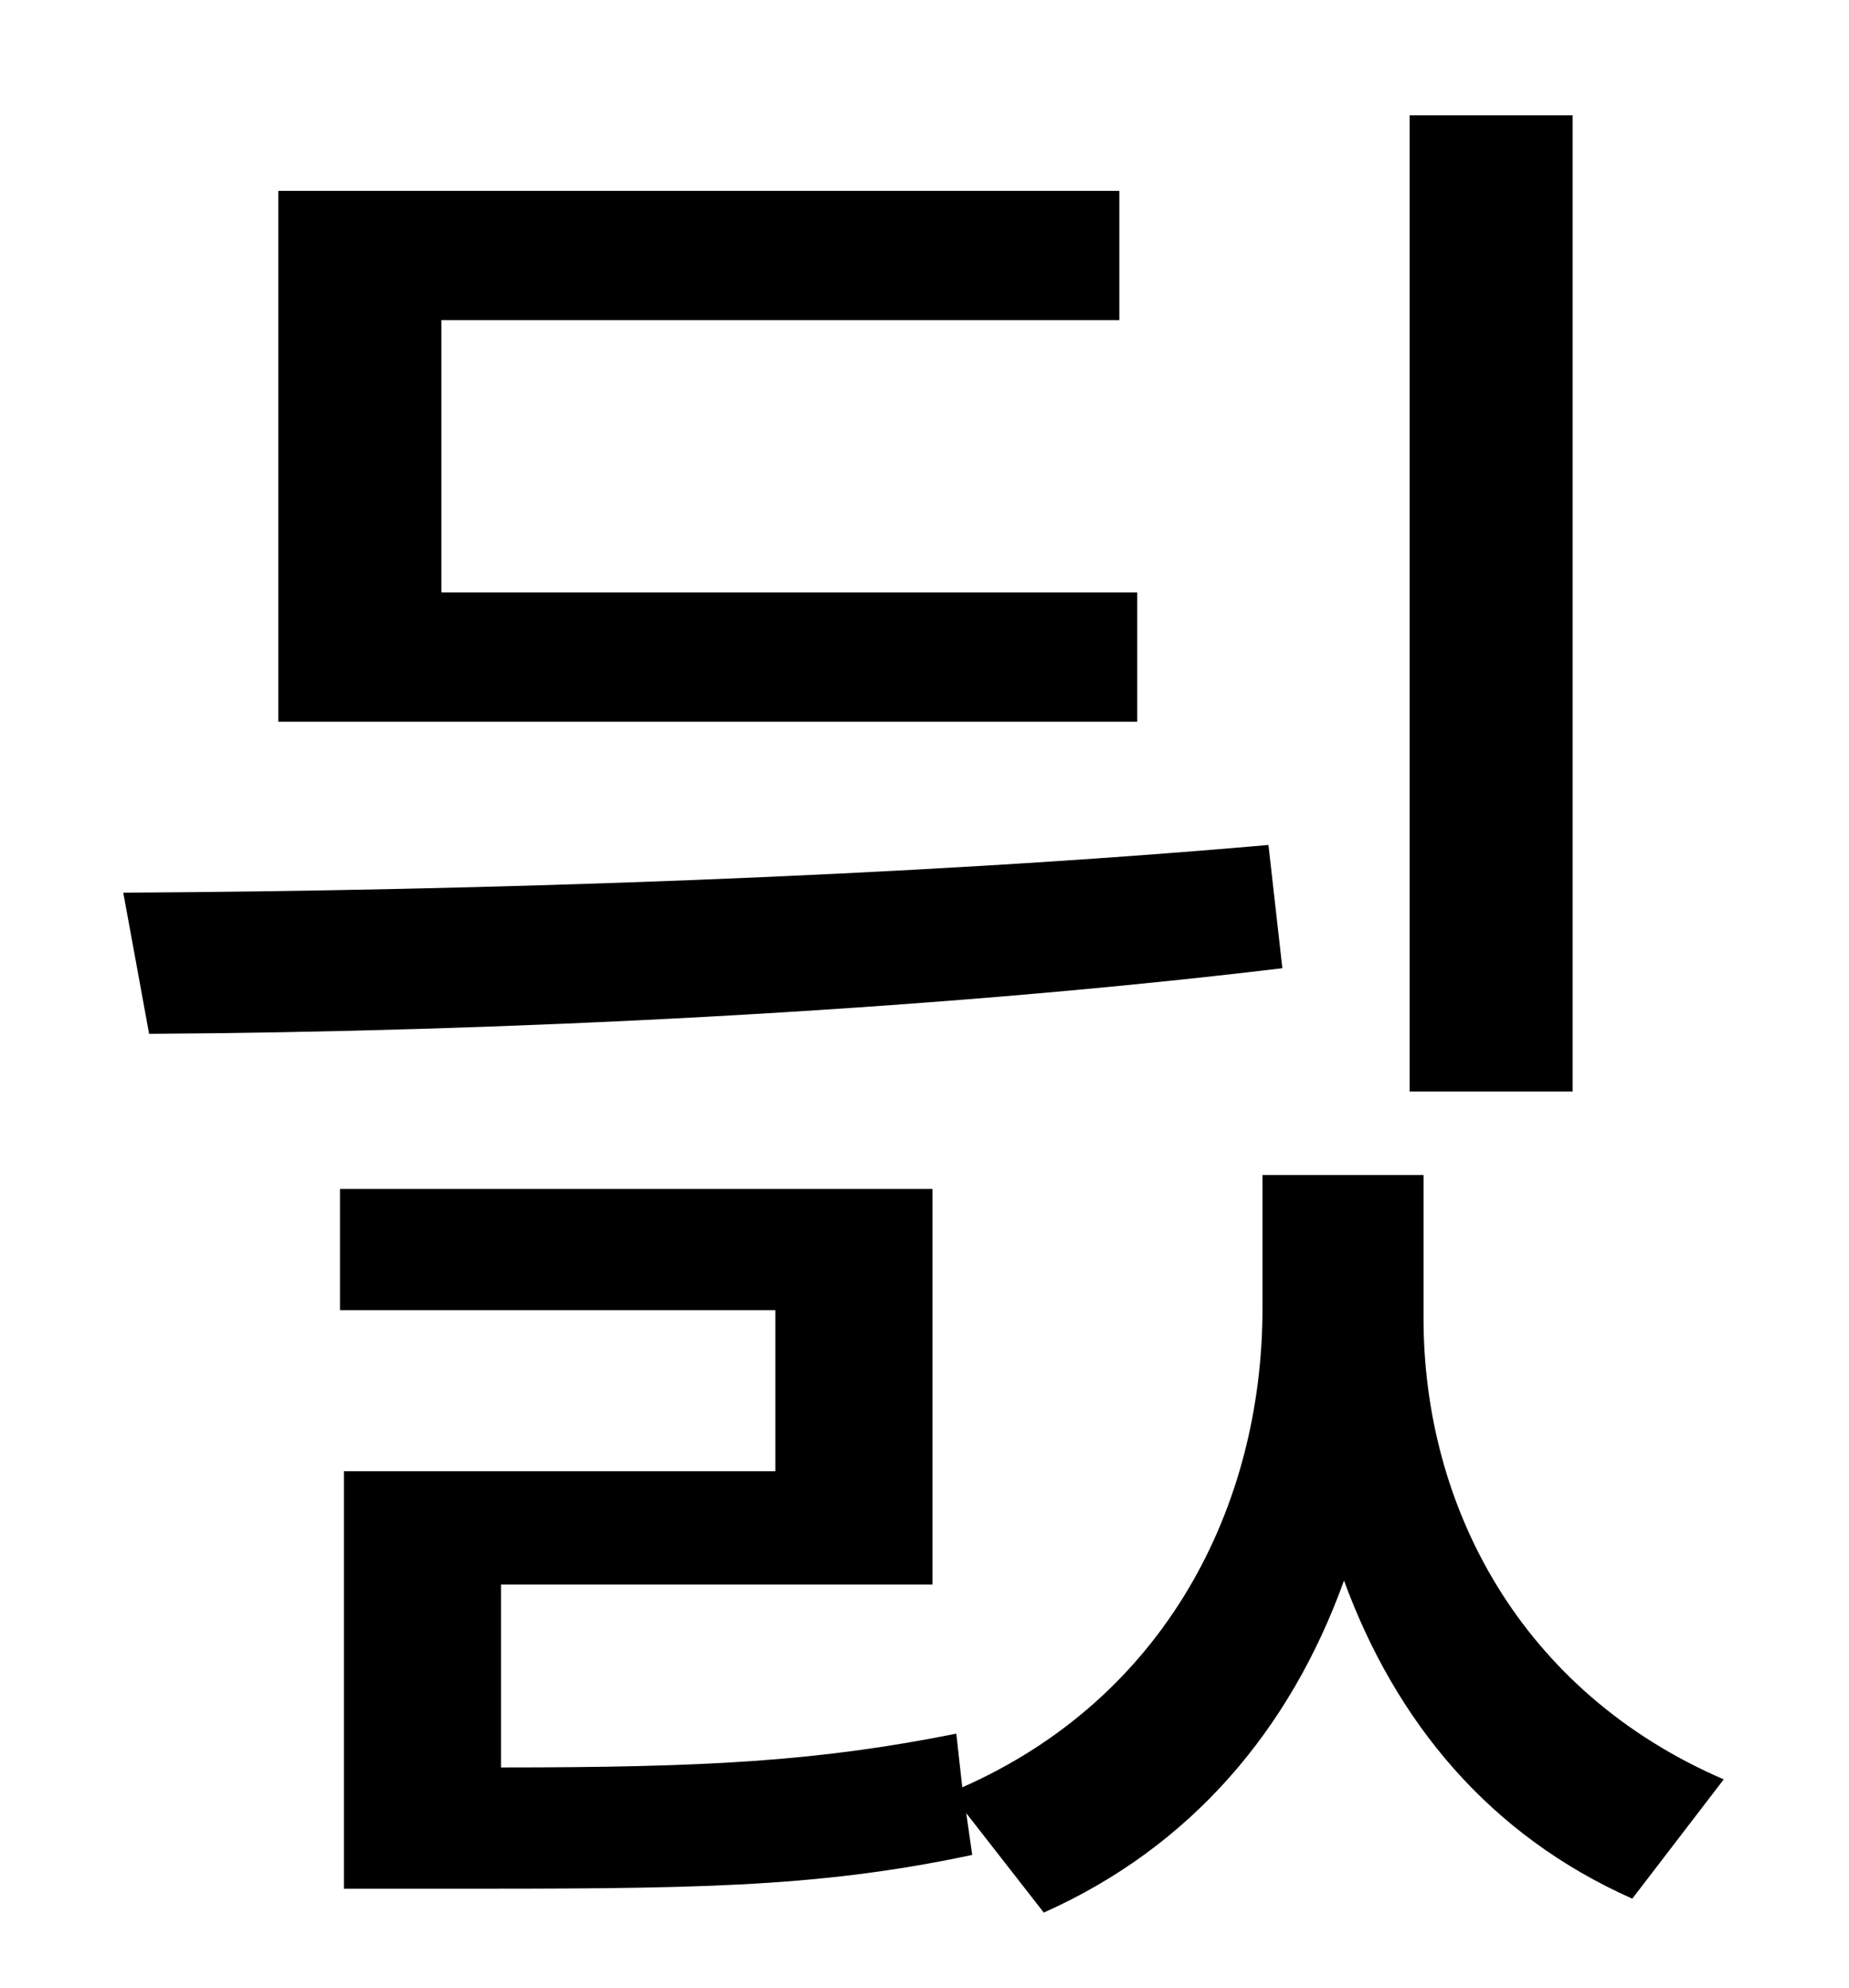 <?xml version="1.0" standalone="no"?>
<!DOCTYPE svg PUBLIC "-//W3C//DTD SVG 1.1//EN" "http://www.w3.org/Graphics/SVG/1.1/DTD/svg11.dtd" >
<svg xmlns="http://www.w3.org/2000/svg" xmlns:xlink="http://www.w3.org/1999/xlink" version="1.1" viewBox="-10 0 930 1000">
   <path fill="currentColor"
d="M781 58v491h-82v-491h82zM562 298v65h-432v-267h423v65h-341v137h350zM628 425l7 62c-183 22 -397 32 -570 33l-13 -71c179 -1 394 -8 576 -24zM706 591v72c0 95 49 188 151 232l-46 60c-72 -32 -119 -89 -145 -160c-27 75 -77 134 -151 167l-39 -50l3 21
c-80 17 -143 17 -269 17h-47v-210h217v-81h-219v-61h298v199h-217v92c103 0 159 -3 229 -17l3 27c102 -45 151 -141 151 -241v-67h81z" />
</svg>
